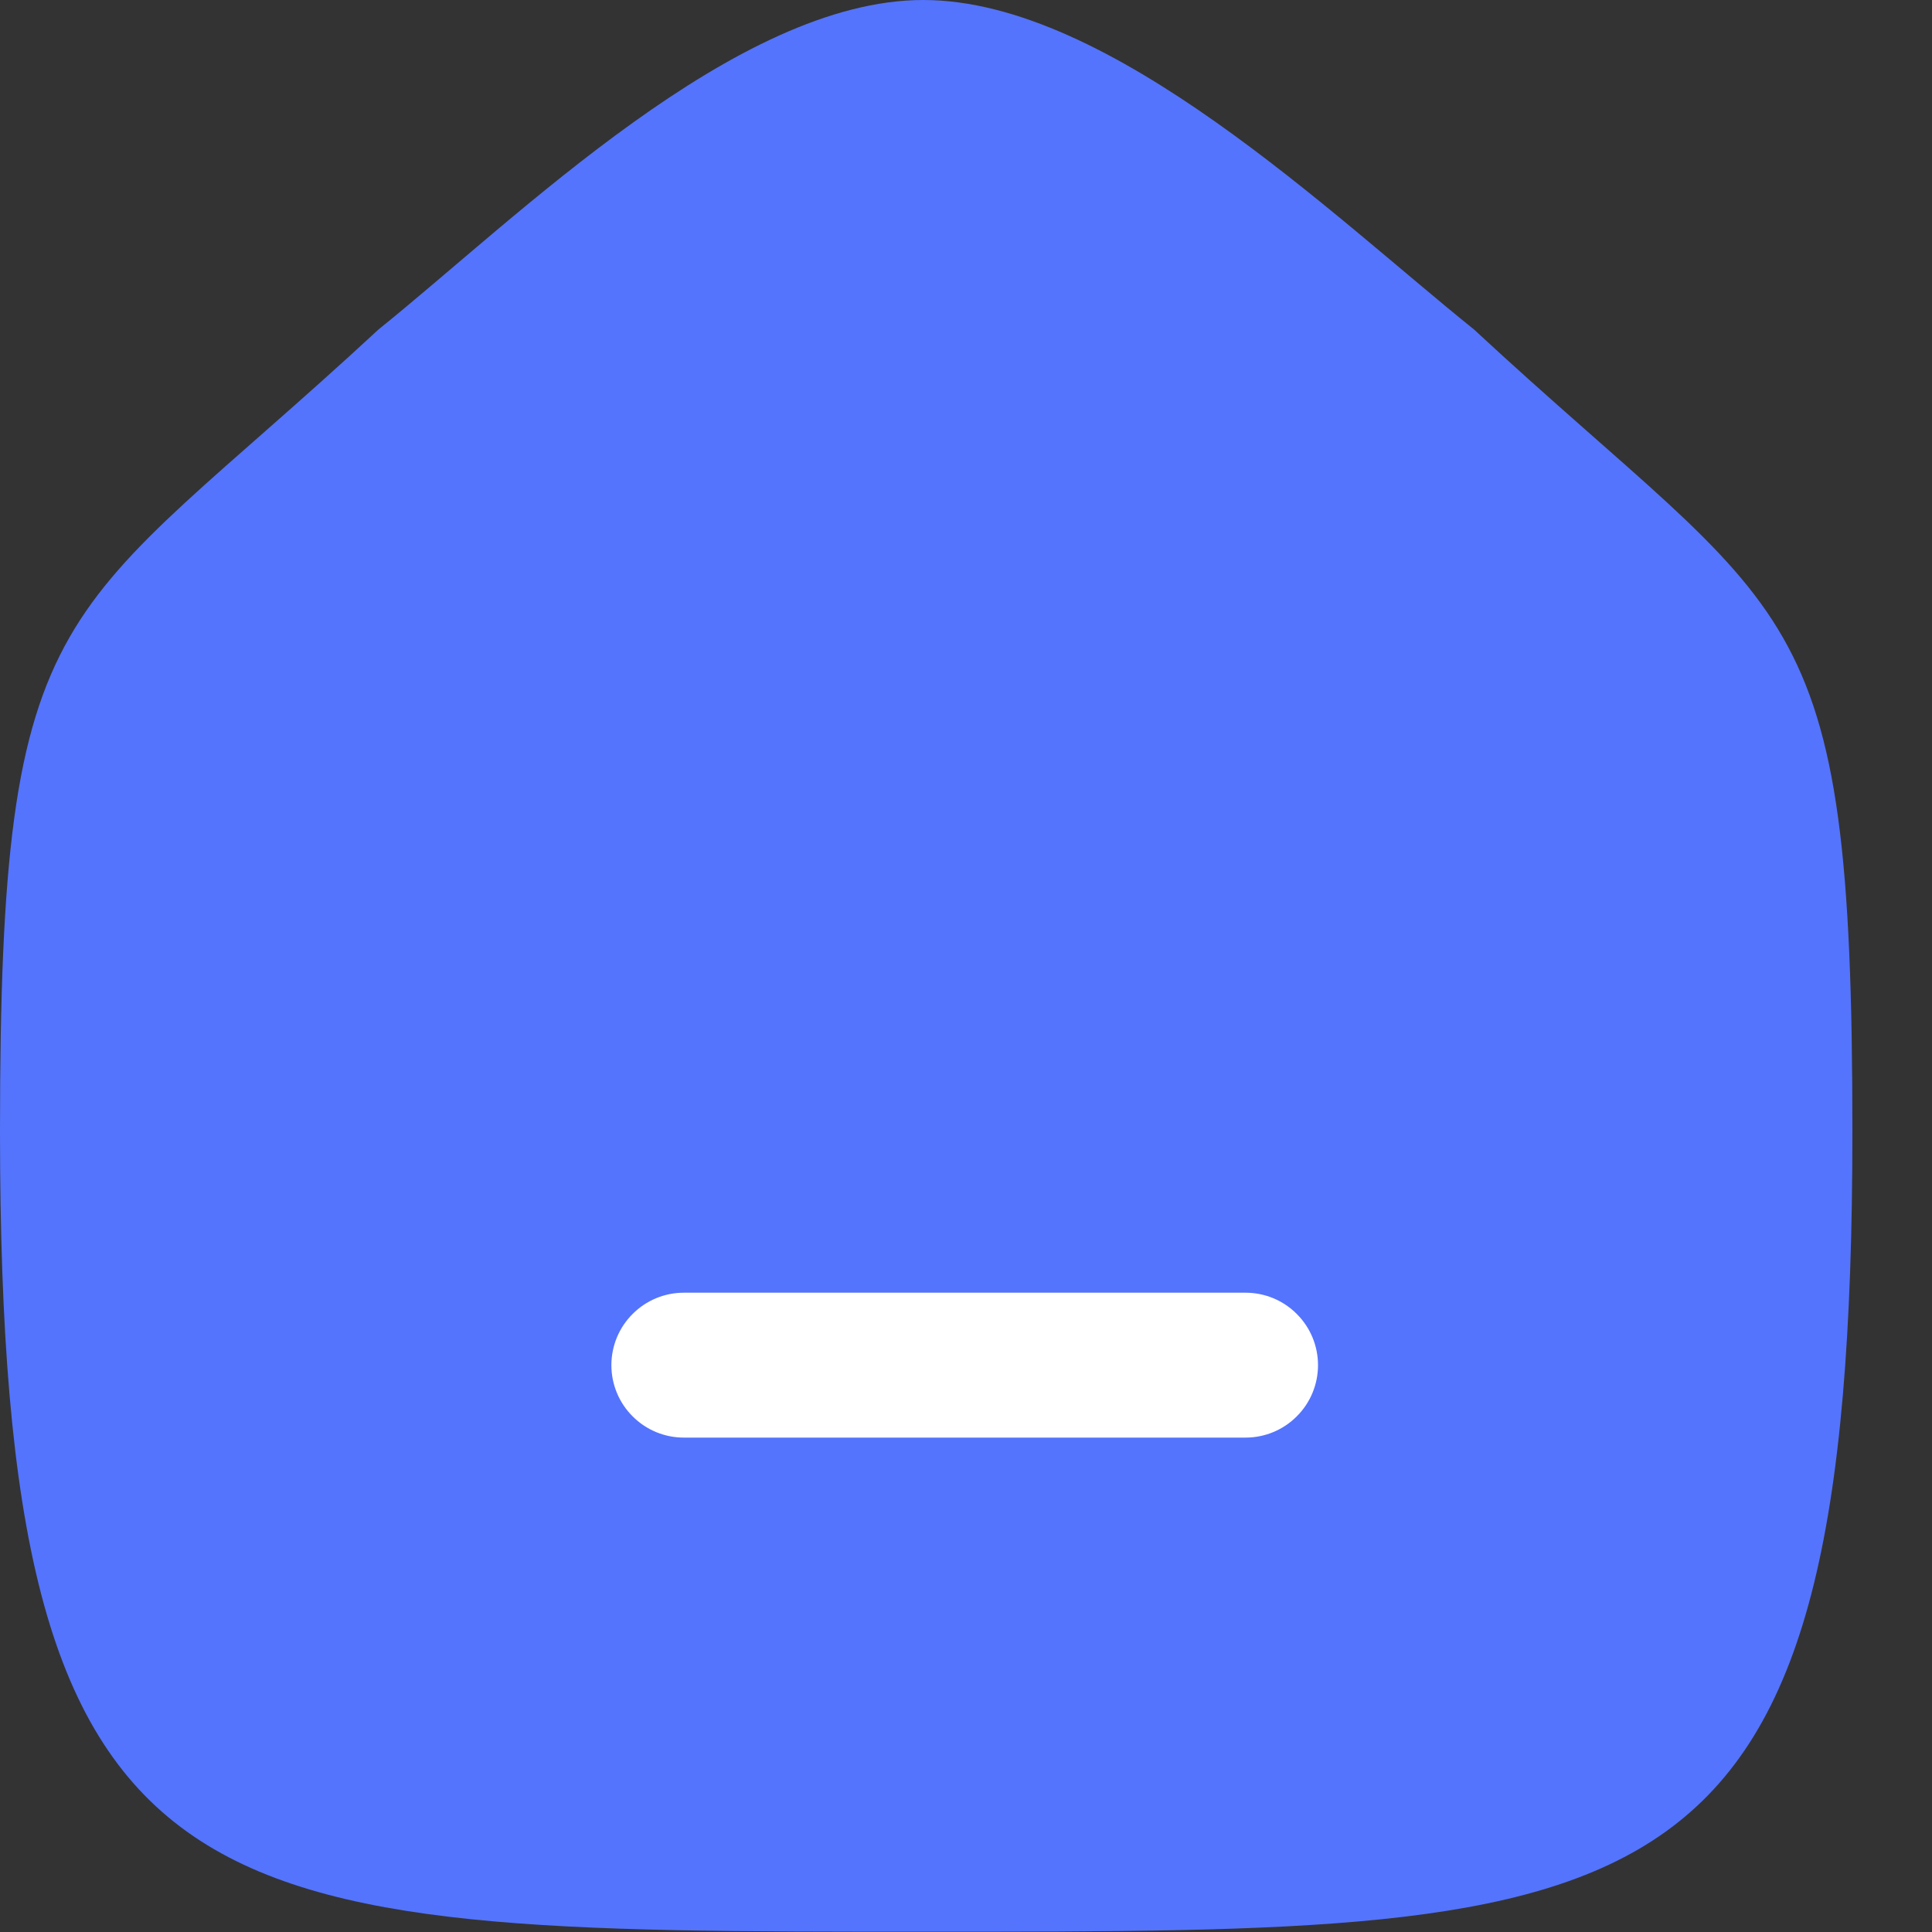 <svg width="20" height="20" viewBox="0 0 20 20" fill="none" xmlns="http://www.w3.org/2000/svg">
<rect x="0" y="0" width="20" height="20" fill="#333333" stroke="none"/>
<path fill-rule="evenodd" clip-rule="evenodd" d="M0 11.71C0 6.079 0.614 6.472 3.919 3.41C5.365 2.246 7.619 0 9.558 0C11.497 0 13.795 2.235 15.258 3.41C18.563 6.475 19.176 6.082 19.176 11.71C19.176 19.997 17.217 19.997 9.59 19.997C1.963 19.997 0 19.997 0 11.71Z" fill="#5474FD"/>
<path d="M12.894 14.882H7.079C6.88 14.882 6.689 14.803 6.549 14.662C6.408 14.522 6.329 14.331 6.329 14.132C6.329 13.933 6.408 13.742 6.549 13.602C6.689 13.461 6.88 13.382 7.079 13.382H12.894C13.093 13.382 13.284 13.461 13.424 13.602C13.565 13.742 13.644 13.933 13.644 14.132C13.644 14.331 13.565 14.522 13.424 14.662C13.284 14.803 13.093 14.882 12.894 14.882V14.882Z" fill="white"/>
</svg>
